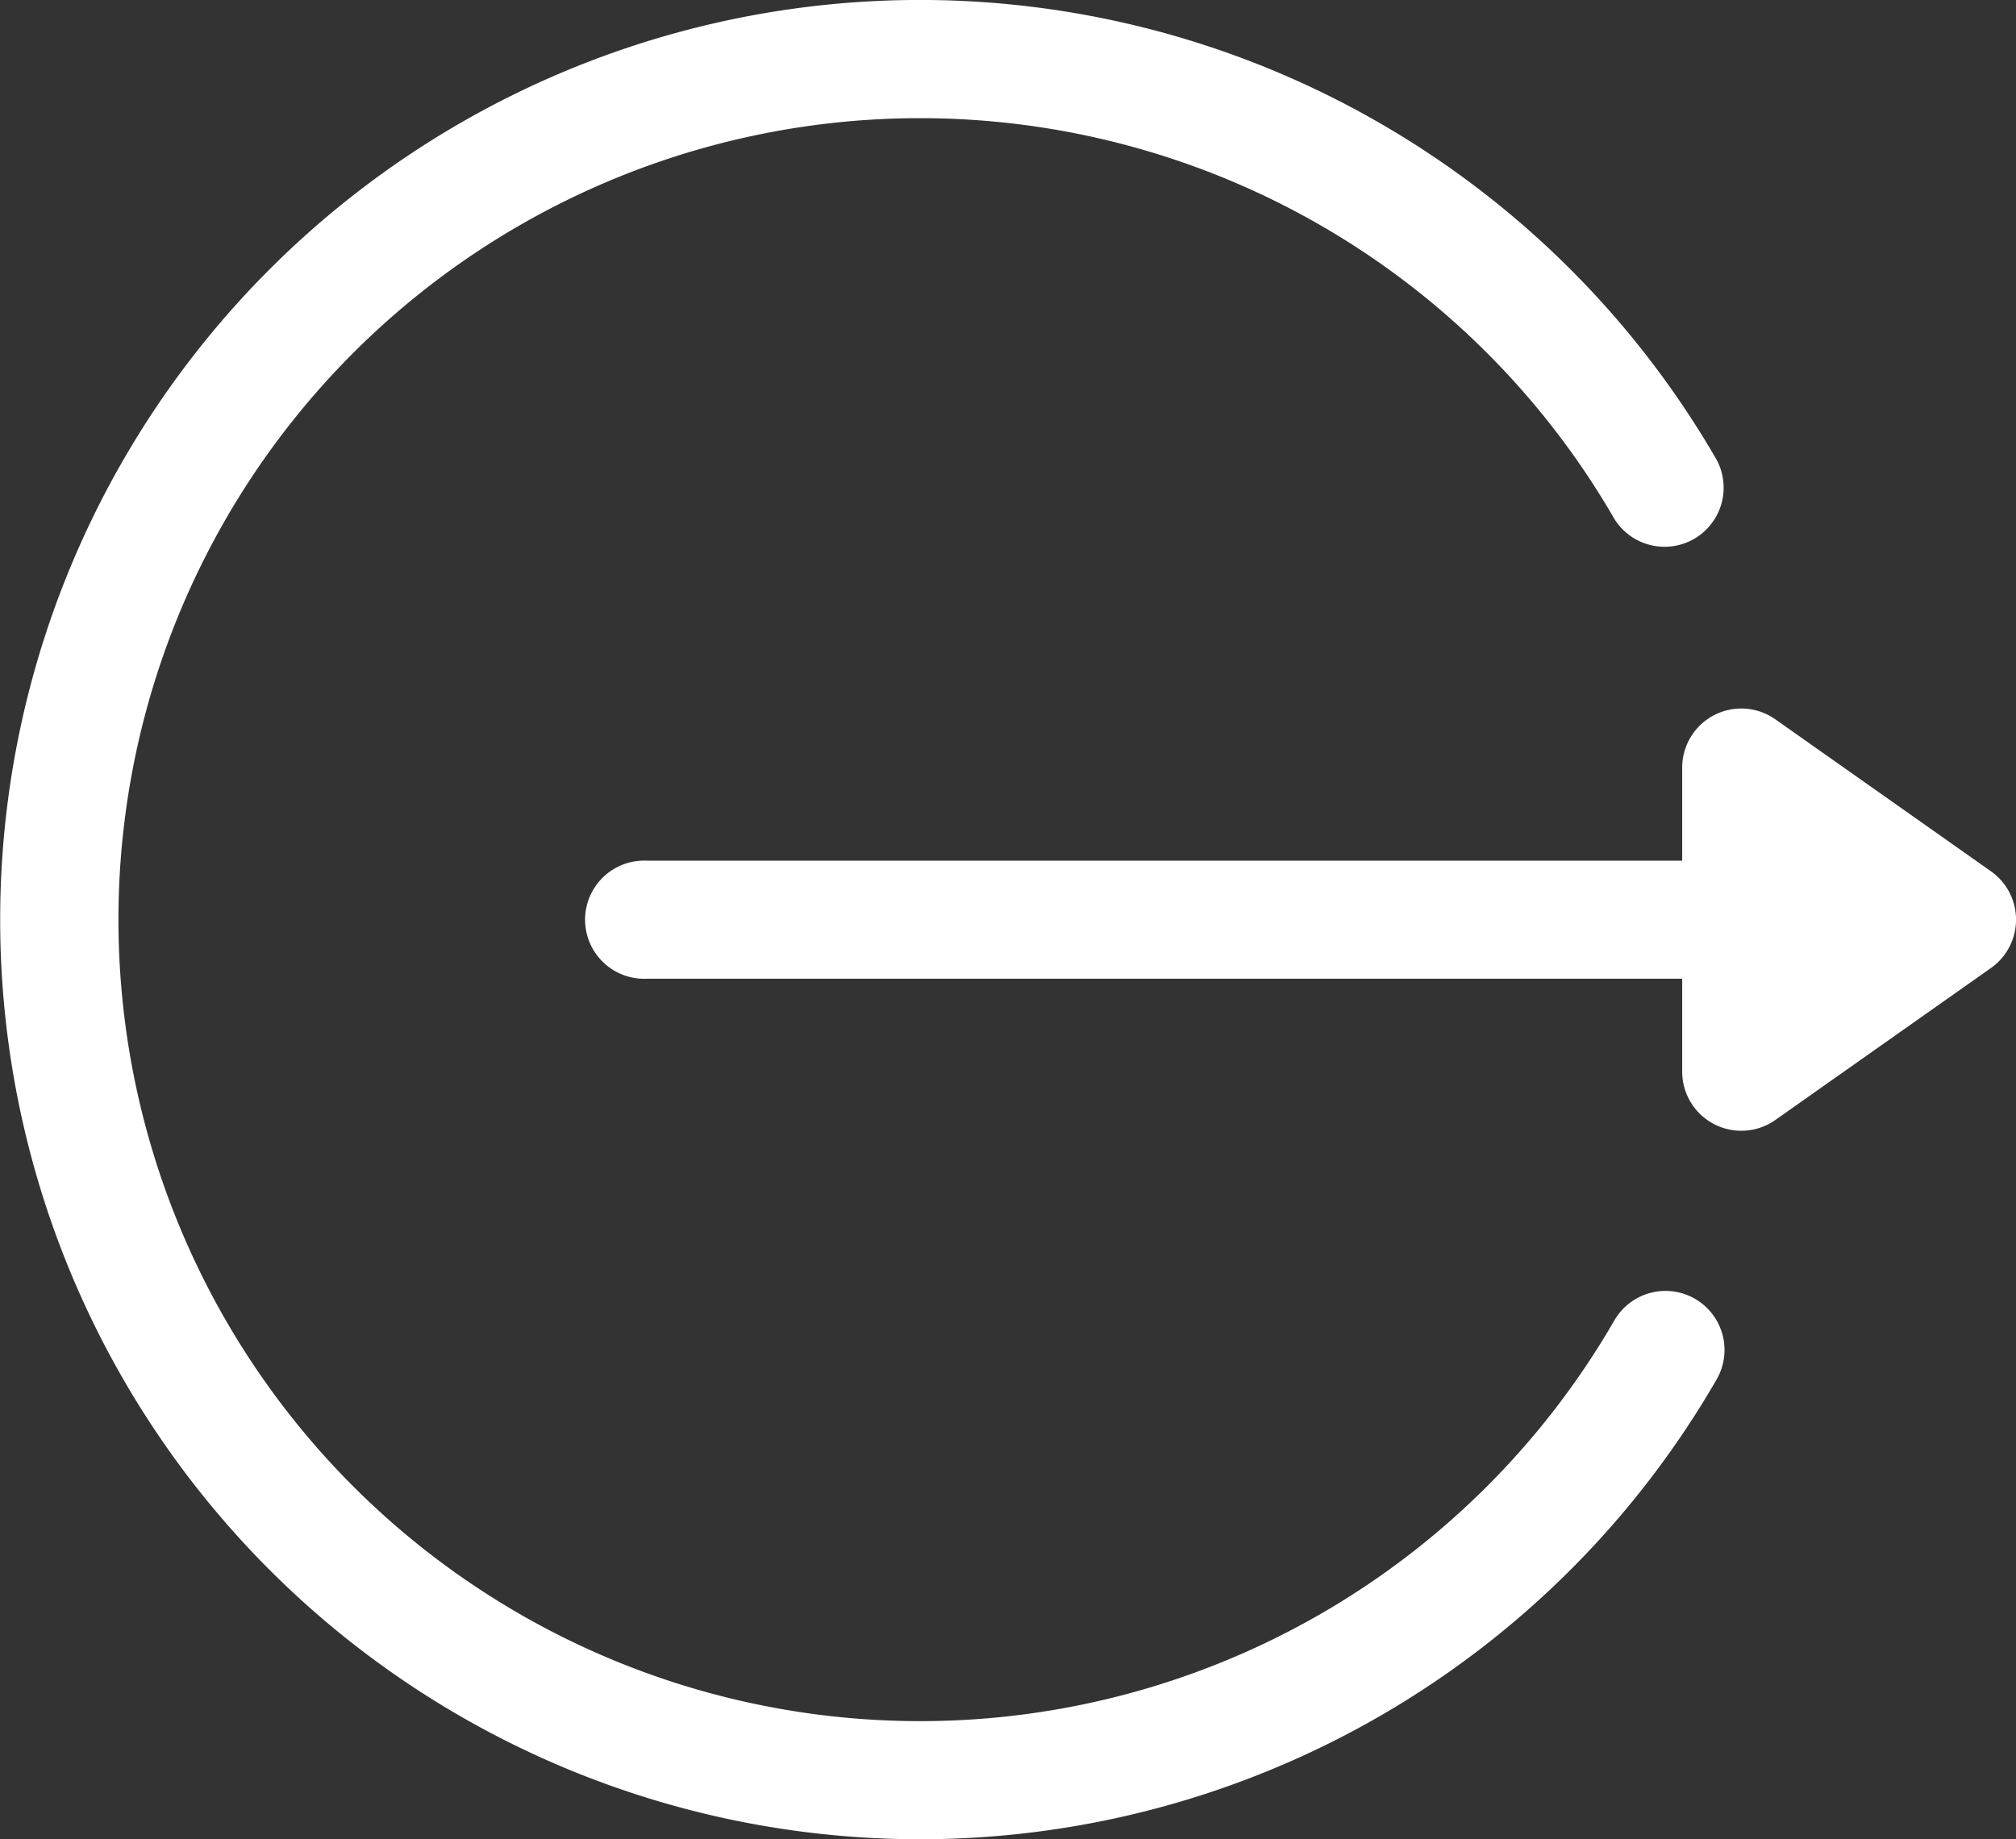 <svg id="logout" xmlns="http://www.w3.org/2000/svg" width="22.618" height="20.639" viewBox="0 0 22.618 20.639">
  <rect x="0" y="0" width="22.618" height="20.639" fill="#333333" stroke="none"/>
  <g id="Group_42" data-name="Group 42" transform="translate(6.591 7.95)">
    <g id="Group_41" data-name="Group 41">
      <path id="Path_30" data-name="Path 30" d="M164.942,204.186l-2.42-1.706a.663.663,0,0,0-1.045.542v1.044h-11.62a.663.663,0,1,0,0,1.325h11.62v1.043a.663.663,0,0,0,1.045.542l2.42-1.706A.664.664,0,0,0,164.942,204.186Z" transform="translate(-149.195 -202.358)" fill="#fff"/>
    </g>
  </g>
  <g id="Group_44" data-name="Group 44">
    <g id="Group_43" data-name="Group 43" transform="translate(0 0)">
      <path id="Path_31" data-name="Path 31" d="M19.017,36.972a.663.663,0,0,0-.905.242,8.994,8.994,0,1,1,0-8.994.663.663,0,0,0,1.147-.664,10.32,10.32,0,1,0,0,10.321A.663.663,0,0,0,19.017,36.972Z" transform="translate(0 -22.397)" fill="#fff"/>
    </g>
  </g>
</svg>

